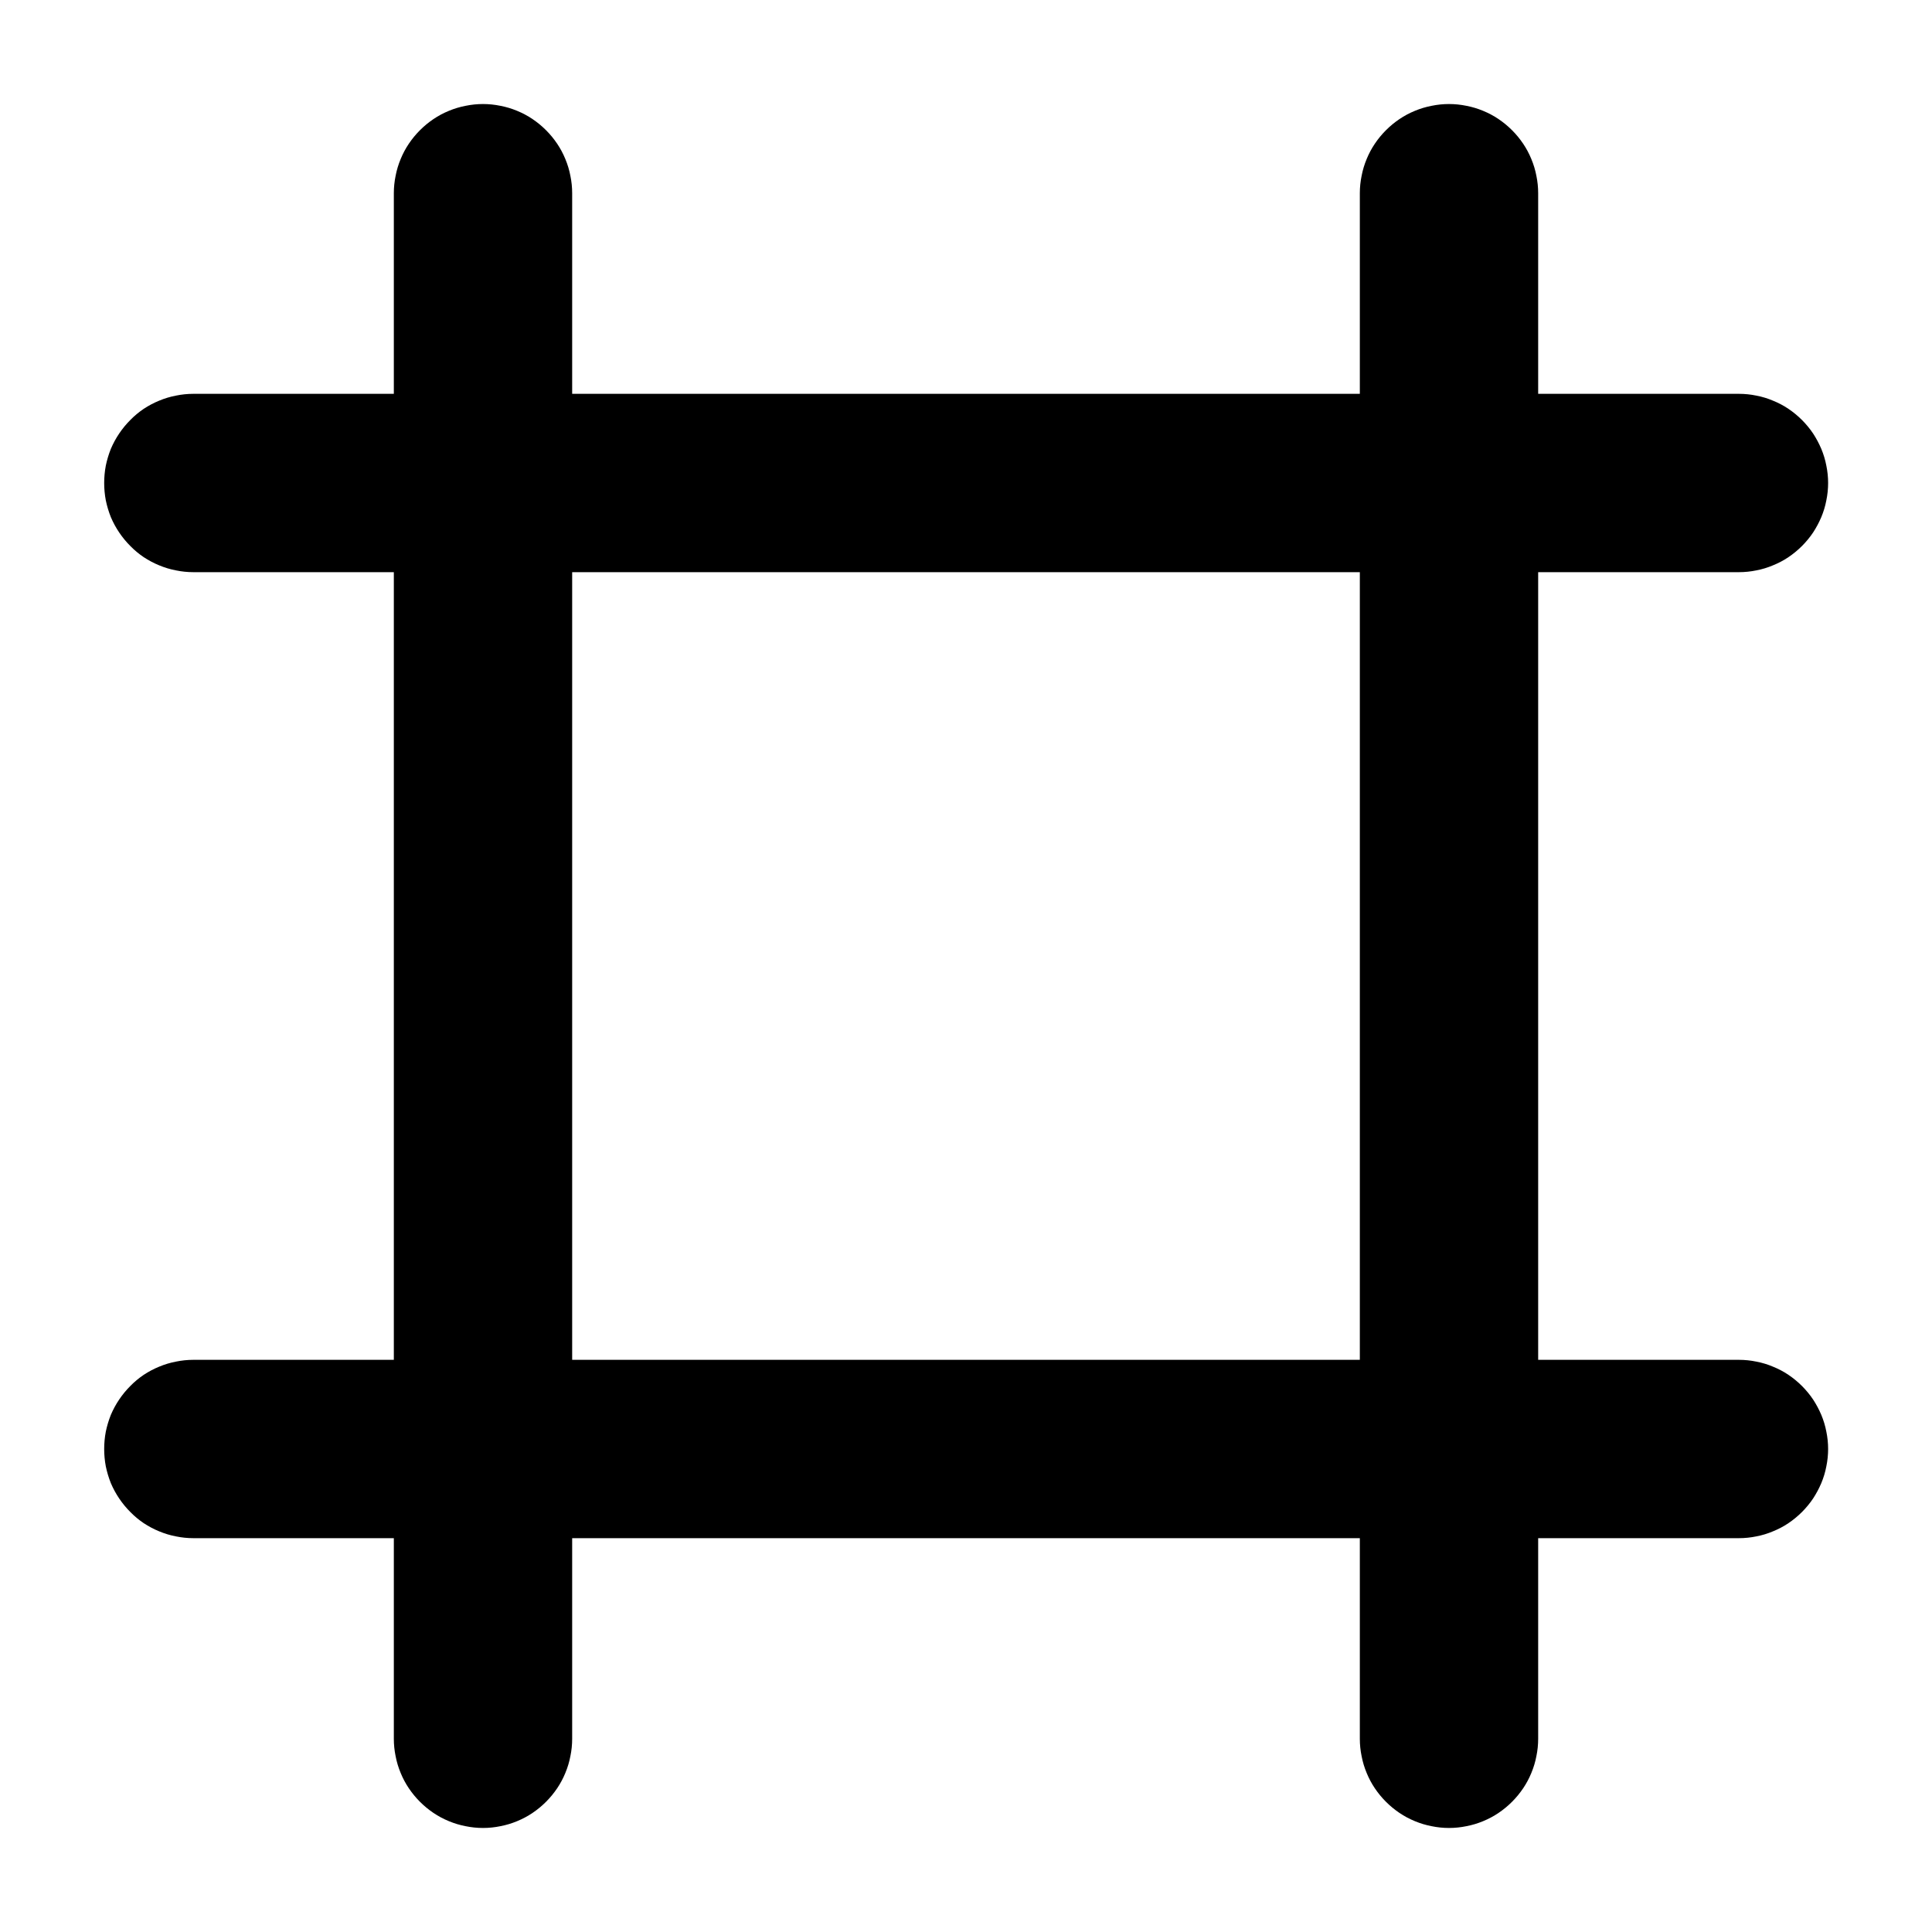 <svg xmlns="http://www.w3.org/2000/svg" xmlns:xlink="http://www.w3.org/1999/xlink"
    version="1.1" width="13" height="13" viewBox="0 0 13 13">
    <defs>
        <clipPath id="master_svg0_912_00802">
            <rect x="0" y="0" width="13" height="13" rx="0" />
        </clipPath>
    </defs>
    <g clip-path="url(#master_svg0_912_00802)">
        <g>
            <path
                d="M1.301,2.65L11.701,2.65Q11.76,2.65,11.818,2.662Q11.876,2.673,11.93,2.696Q11.985,2.718,12.034,2.751Q12.083,2.784,12.125,2.826Q12.167,2.868,12.2,2.917Q12.232,2.966,12.255,3.02Q12.278,3.075,12.289,3.133Q12.301,3.191,12.301,3.25Q12.301,3.309,12.289,3.367Q12.278,3.425,12.255,3.48Q12.232,3.534,12.2,3.583Q12.167,3.632,12.125,3.674Q12.083,3.716,12.034,3.749Q11.985,3.782,11.93,3.804Q11.876,3.827,11.818,3.838Q11.76,3.85,11.701,3.85L1.301,3.85Q1.242,3.85,1.184,3.838Q1.126,3.827,1.071,3.804Q1.017,3.782,0.967,3.749Q0.918,3.716,0.877,3.674Q0.835,3.632,0.802,3.583Q0.769,3.534,0.746,3.48Q0.724,3.425,0.712,3.367Q0.701,3.309,0.701,3.25Q0.701,3.191,0.712,3.133Q0.724,3.075,0.746,3.02Q0.769,2.966,0.802,2.917Q0.835,2.868,0.877,2.826Q0.918,2.784,0.967,2.751Q1.017,2.718,1.071,2.696Q1.126,2.673,1.184,2.662Q1.242,2.65,1.301,2.65Z"
                fill-rule="evenodd" fill="inherit" fill-opacity="1" />
        </g>
        <g>
            <path
                d="M1.301,9.15L11.701,9.15Q11.76,9.15,11.818,9.162Q11.876,9.173,11.93,9.196Q11.985,9.218,12.034,9.251Q12.083,9.284,12.125,9.326Q12.167,9.368,12.2,9.417Q12.232,9.466,12.255,9.52Q12.278,9.575,12.289,9.633Q12.301,9.691,12.301,9.75Q12.301,9.809,12.289,9.867Q12.278,9.925,12.255,9.98Q12.232,10.034,12.2,10.083Q12.167,10.132,12.125,10.174Q12.083,10.216,12.034,10.249Q11.985,10.282,11.93,10.304Q11.876,10.327,11.818,10.338Q11.76,10.35,11.701,10.35L1.301,10.35Q1.242,10.35,1.184,10.338Q1.126,10.327,1.071,10.304Q1.017,10.282,0.967,10.249Q0.918,10.216,0.877,10.174Q0.835,10.132,0.802,10.083Q0.769,10.034,0.746,9.98Q0.724,9.925,0.712,9.867Q0.701,9.809,0.701,9.75Q0.701,9.691,0.712,9.633Q0.724,9.575,0.746,9.52Q0.769,9.466,0.802,9.417Q0.835,9.368,0.877,9.326Q0.918,9.284,0.967,9.251Q1.017,9.218,1.071,9.196Q1.126,9.173,1.184,9.162Q1.242,9.15,1.301,9.15Z"
                fill-rule="evenodd" fill="inherit" fill-opacity="1" />
        </g>
        <g>
            <path
                d="M2.65,1.3Q2.65,1.241,2.662,1.183Q2.673,1.125,2.696,1.07Q2.718,1.016,2.751,0.967Q2.784,0.918,2.826,0.876Q2.868,0.834,2.917,0.801Q2.966,0.768,3.02,0.746Q3.075,0.723,3.133,0.712Q3.191,0.7,3.25,0.7Q3.309,0.7,3.367,0.712Q3.425,0.723,3.48,0.746Q3.534,0.768,3.583,0.801Q3.632,0.834,3.674,0.876Q3.716,0.918,3.749,0.967Q3.782,1.016,3.804,1.07Q3.827,1.125,3.838,1.183Q3.85,1.241,3.85,1.3L3.85,11.7Q3.85,11.759,3.838,11.817Q3.827,11.875,3.804,11.93Q3.782,11.984,3.749,12.033Q3.716,12.082,3.674,12.124Q3.632,12.166,3.583,12.199Q3.534,12.232,3.48,12.254Q3.425,12.277,3.367,12.288Q3.309,12.3,3.25,12.3Q3.191,12.3,3.133,12.288Q3.075,12.277,3.02,12.254Q2.966,12.232,2.917,12.199Q2.868,12.166,2.826,12.124Q2.784,12.082,2.751,12.033Q2.718,11.984,2.696,11.93Q2.673,11.875,2.662,11.817Q2.65,11.759,2.65,11.7L2.65,1.3Z"
                fill-rule="evenodd" fill="inherit" fill-opacity="1" />
        </g>
        <g>
            <path
                d="M9.15,1.3Q9.15,1.241,9.162,1.183Q9.173,1.125,9.196,1.07Q9.218,1.016,9.251,0.967Q9.284,0.918,9.326,0.876Q9.368,0.834,9.417,0.801Q9.466,0.768,9.52,0.746Q9.575,0.723,9.633,0.712Q9.691,0.7,9.75,0.7Q9.809,0.7,9.867,0.712Q9.925,0.723,9.98,0.746Q10.034,0.768,10.083,0.801Q10.132,0.834,10.174,0.876Q10.216,0.918,10.249,0.967Q10.282,1.016,10.304,1.07Q10.327,1.125,10.338,1.183Q10.35,1.241,10.35,1.3L10.35,11.7Q10.35,11.759,10.338,11.817Q10.327,11.875,10.304,11.93Q10.282,11.984,10.249,12.033Q10.216,12.082,10.174,12.124Q10.132,12.166,10.083,12.199Q10.034,12.232,9.98,12.254Q9.925,12.277,9.867,12.288Q9.809,12.3,9.75,12.3Q9.691,12.3,9.633,12.288Q9.575,12.277,9.52,12.254Q9.466,12.232,9.417,12.199Q9.368,12.166,9.326,12.124Q9.284,12.082,9.251,12.033Q9.218,11.984,9.196,11.93Q9.173,11.875,9.162,11.817Q9.15,11.759,9.15,11.7L9.15,1.3Z"
                fill-rule="evenodd" fill="inherit" fill-opacity="1" />
        </g>
    </g>
</svg>